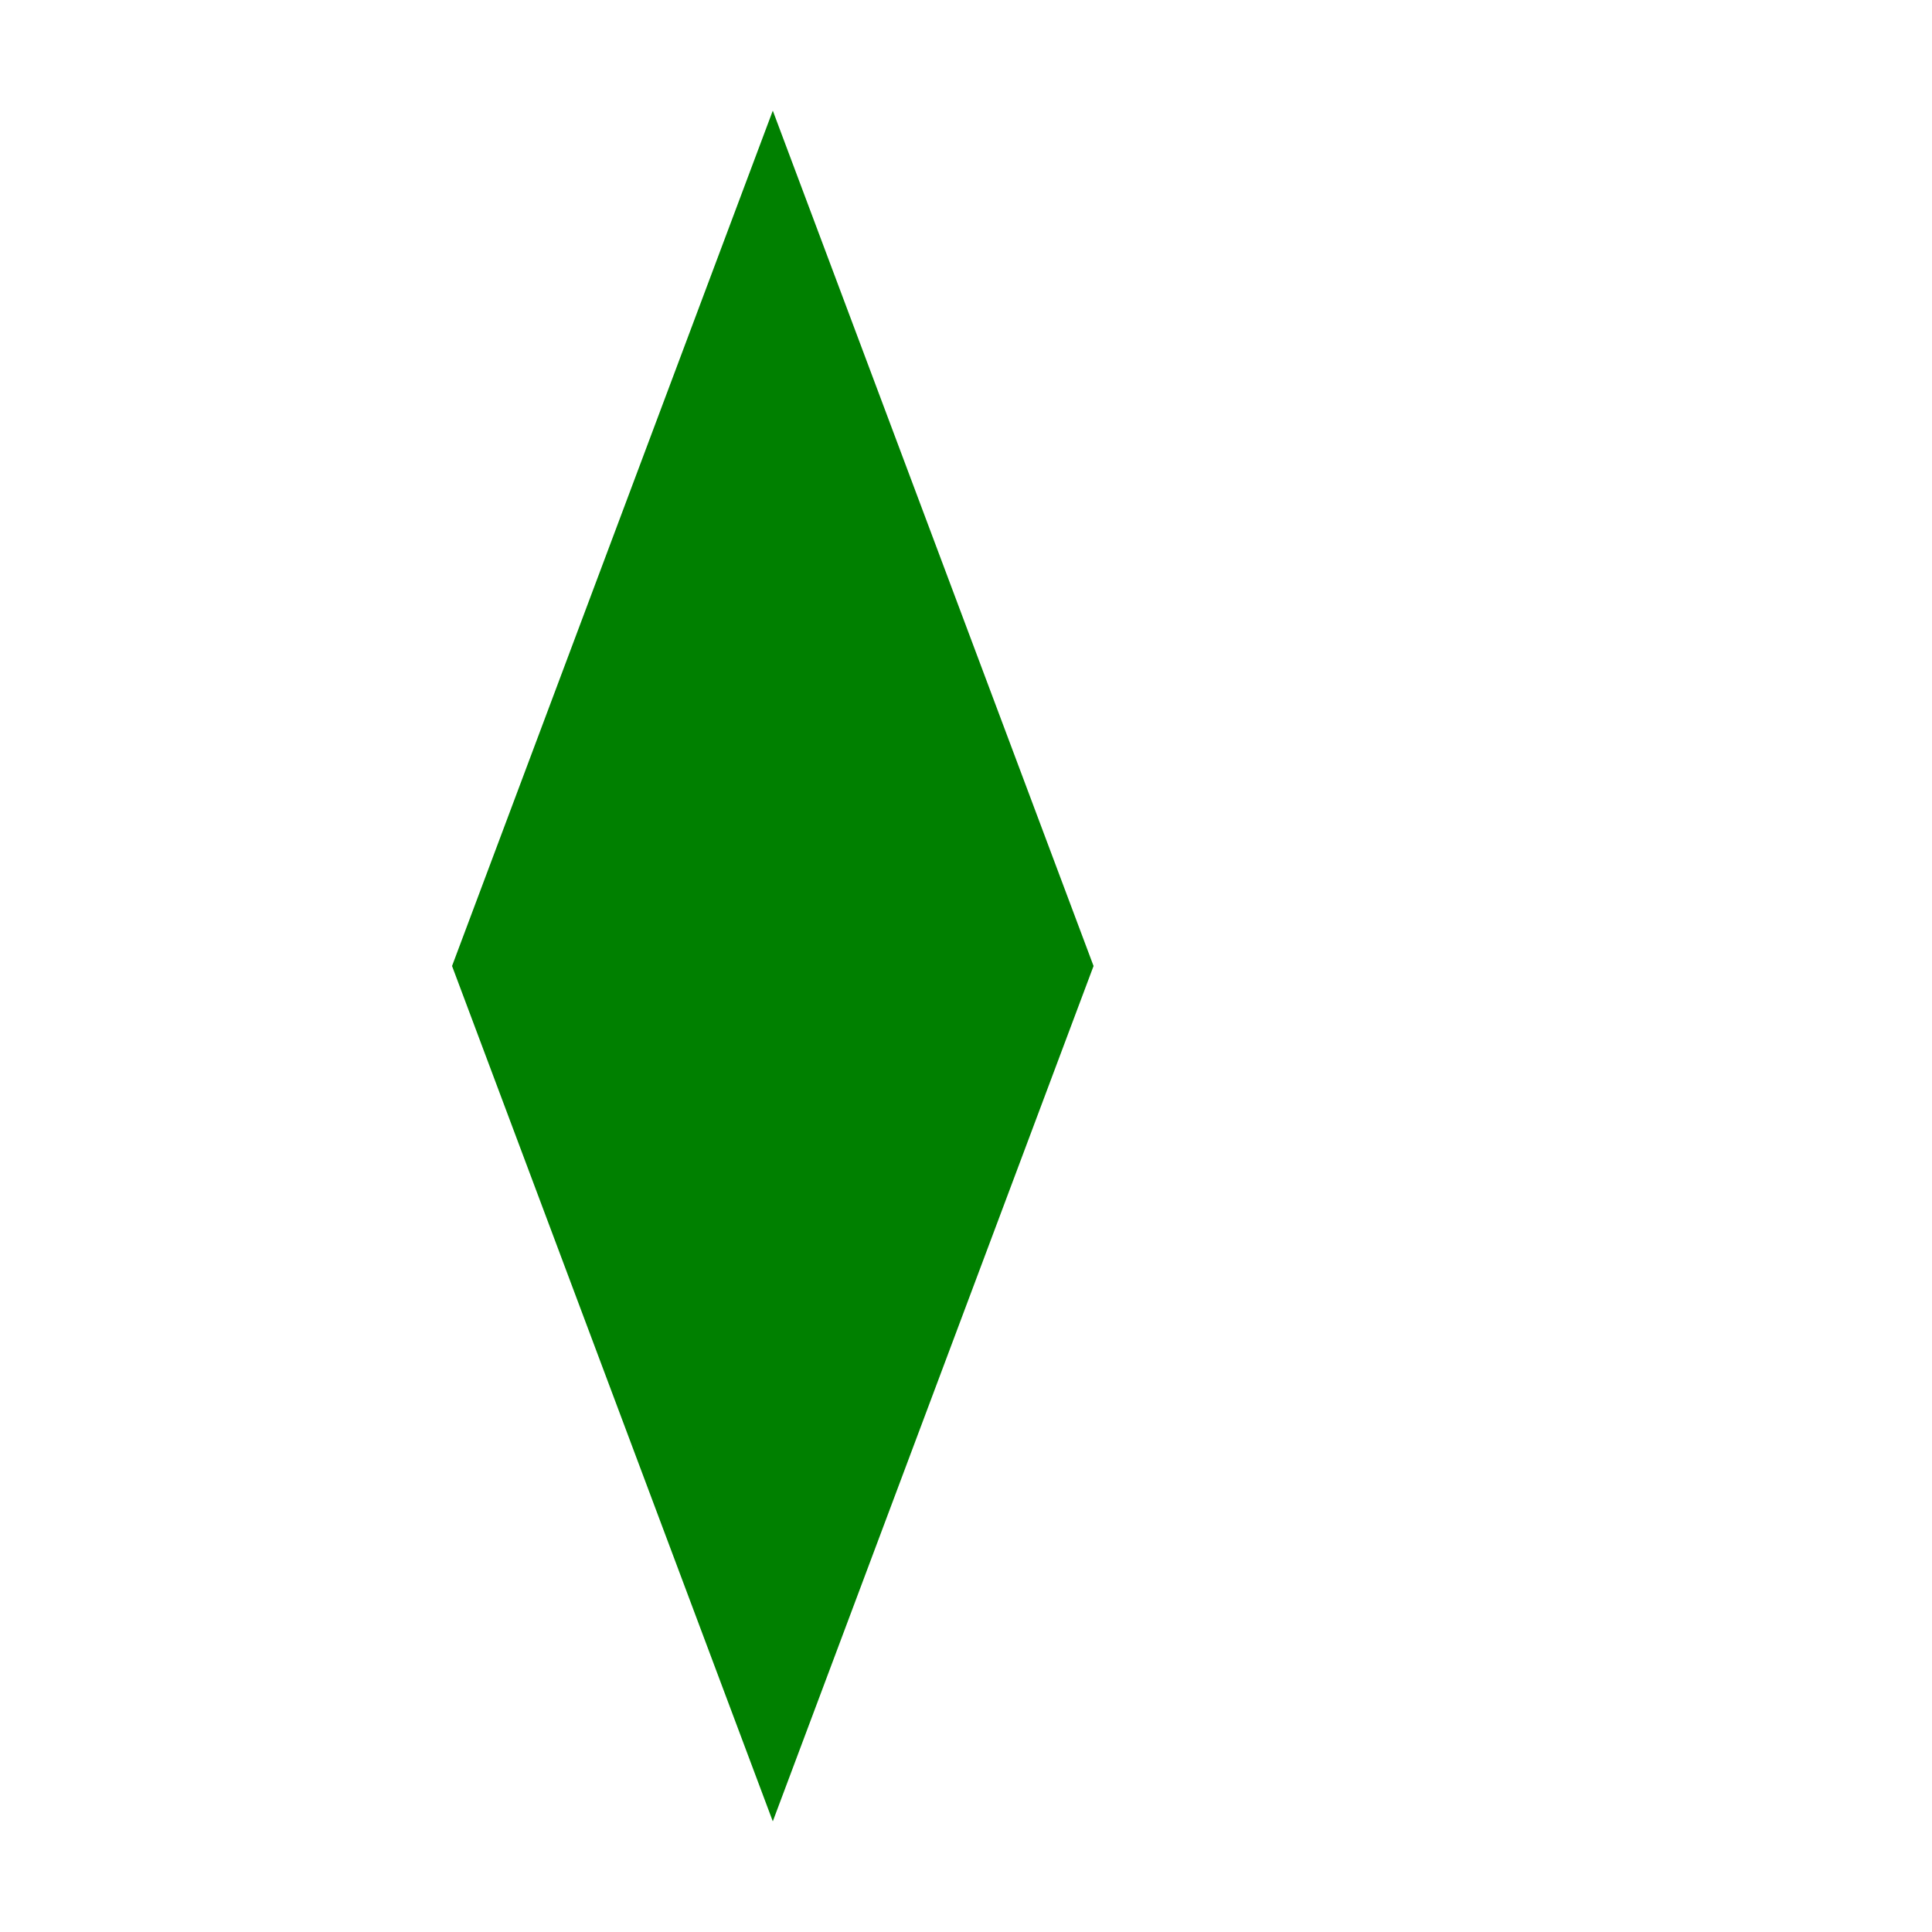 <svg xmlns="http://www.w3.org/2000/svg" xmlns:xlink="http://www.w3.org/1999/xlink" viewBox="10 0 100 100" width="100%" height="100%">
  <!--  <polygon points="20, 20, 40, 70, 20, 120, 0, 70" /> -->
  <defs>
    <pattern
        id="diagonal-hatch-green"
        patternUnits="userSpaceOnUse"
        width="4"
        height="4"
        >
      <path
          d="M-1,1 l2,-2
	     M0,4 l4,-4
	     M3,5 l2,-2"
          style="stroke: green; stroke-width: 1;"
          />
    </pattern>
  </defs>
  <polygon
      points="50,10 65,50 50,90 35,50"
      fill="green"
      stroke="green"
      stroke-width="3px" />
</svg>
